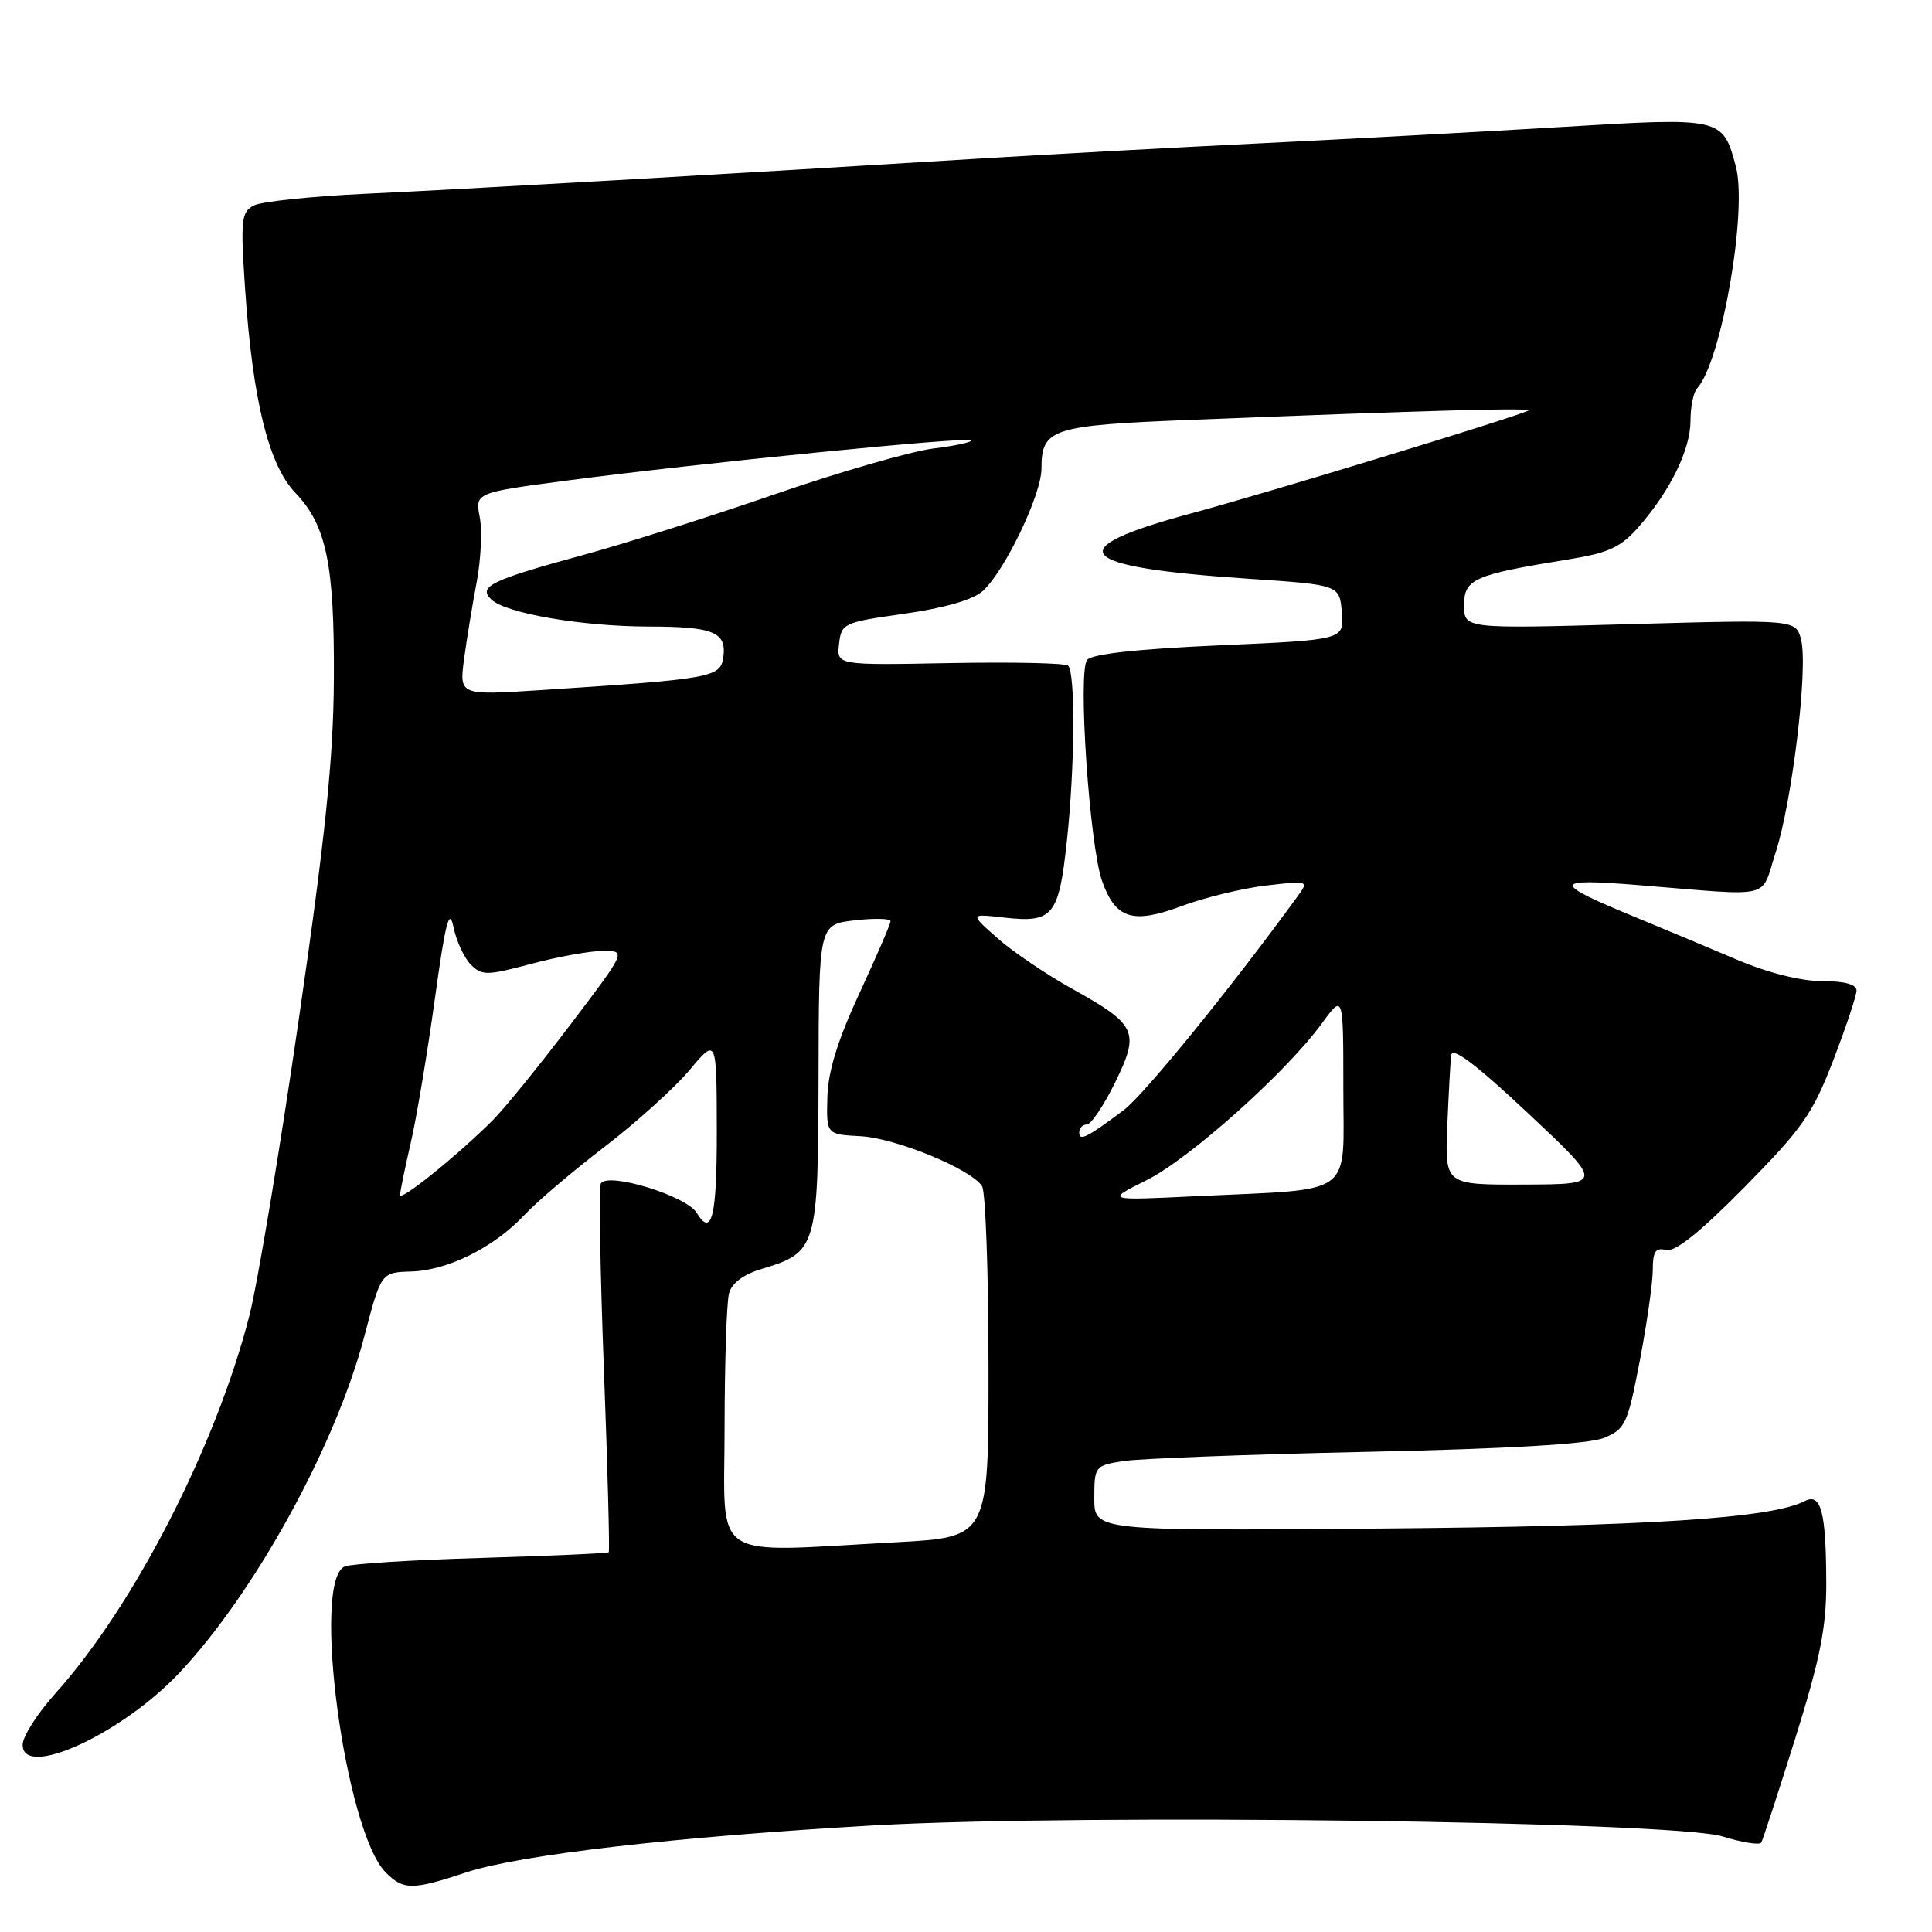 <?xml version="1.0" encoding="UTF-8" standalone="no"?>
<!DOCTYPE svg PUBLIC "-//W3C//DTD SVG 1.1//EN" "http://www.w3.org/Graphics/SVG/1.1/DTD/svg11.dtd" >
<svg xmlns="http://www.w3.org/2000/svg" xmlns:xlink="http://www.w3.org/1999/xlink" version="1.1" viewBox="0 0 256 256">
 <g >
 <path fill="currentColor"
d=" M 61.78 248.10 C 68.83 245.77 89.53 243.38 115.69 241.88 C 143.40 240.30 221.66 241.32 228.25 243.34 C 230.86 244.15 233.17 244.51 233.38 244.15 C 233.58 243.79 235.61 237.58 237.88 230.35 C 241.15 219.89 242.00 215.69 241.99 209.85 C 241.97 200.33 241.31 197.78 239.14 198.90 C 234.71 201.19 218.26 202.25 182.75 202.54 C 145.00 202.85 145.00 202.85 145.00 198.53 C 145.00 194.32 145.09 194.20 148.75 193.61 C 150.81 193.27 165.32 192.72 181.00 192.38 C 200.04 191.97 210.51 191.35 212.53 190.53 C 215.36 189.37 215.67 188.70 217.28 180.31 C 218.23 175.37 219.00 169.95 219.00 168.26 C 219.00 165.83 219.37 165.28 220.75 165.63 C 221.95 165.94 225.24 163.30 231.17 157.29 C 238.83 149.52 240.20 147.57 242.91 140.50 C 244.61 136.10 245.99 131.94 246.00 131.25 C 246.00 130.43 244.42 130.00 241.42 130.00 C 238.62 130.00 234.24 128.90 230.17 127.17 C 226.50 125.61 220.50 123.10 216.84 121.59 C 205.51 116.93 205.56 116.34 217.20 117.29 C 235.31 118.76 233.23 119.25 235.27 113.00 C 237.46 106.30 239.60 88.52 238.66 84.79 C 237.98 82.09 237.98 82.09 215.99 82.70 C 194.00 83.32 194.00 83.32 194.00 80.20 C 194.00 76.71 195.25 76.16 207.90 74.11 C 213.22 73.24 214.78 72.51 217.16 69.78 C 221.35 64.99 224.00 59.54 224.00 55.74 C 224.00 53.90 224.39 51.97 224.88 51.45 C 228.09 47.96 231.59 27.90 230.00 22.01 C 228.27 15.57 228.15 15.54 207.20 16.81 C 196.92 17.43 178.82 18.41 167.00 18.99 C 155.18 19.57 138.53 20.48 130.00 21.00 C 97.20 23.02 60.96 25.10 48.50 25.67 C 41.35 26.00 34.67 26.70 33.65 27.22 C 31.96 28.10 31.86 29.06 32.48 38.34 C 33.48 53.01 35.59 61.59 39.11 65.27 C 43.26 69.62 44.32 74.72 44.24 90.00 C 44.18 100.46 43.14 110.59 39.60 135.01 C 37.09 152.34 34.14 170.02 33.05 174.31 C 28.62 191.62 17.77 212.77 7.36 224.36 C 4.96 227.03 3.00 230.10 3.00 231.19 C 3.00 235.77 16.06 229.80 23.70 221.73 C 33.72 211.13 44.47 191.59 48.28 177.05 C 50.50 168.60 50.50 168.60 54.50 168.48 C 59.37 168.33 65.47 165.28 69.50 160.98 C 71.15 159.22 75.93 155.15 80.13 151.94 C 84.32 148.73 89.37 144.16 91.36 141.80 C 94.96 137.50 94.96 137.50 94.98 149.75 C 95.00 161.25 94.32 164.01 92.30 160.69 C 90.93 158.45 80.57 155.27 79.62 156.81 C 79.34 157.25 79.52 168.37 80.02 181.51 C 80.52 194.66 80.80 205.53 80.66 205.68 C 80.51 205.82 72.96 206.16 63.89 206.43 C 54.82 206.69 46.63 207.20 45.70 207.56 C 41.24 209.27 45.71 242.71 51.12 248.12 C 53.47 250.47 54.66 250.46 61.78 248.10 Z  M 96.01 189.25 C 96.02 180.59 96.28 172.55 96.60 171.38 C 96.96 170.02 98.50 168.87 100.92 168.14 C 108.24 165.95 108.41 165.39 108.46 142.69 C 108.50 122.50 108.50 122.50 113.25 121.95 C 115.86 121.65 118.00 121.70 118.00 122.06 C 118.00 122.43 116.15 126.72 113.88 131.61 C 110.99 137.85 109.72 141.96 109.63 145.40 C 109.50 150.31 109.50 150.31 114.00 150.55 C 118.70 150.80 128.69 154.91 130.13 157.18 C 130.59 157.91 130.98 168.67 130.98 181.10 C 131.00 203.69 131.00 203.69 118.84 204.35 C 93.72 205.70 96.00 207.21 96.01 189.25 Z  M 53.01 158.34 C 53.02 157.88 53.65 154.80 54.41 151.50 C 55.18 148.20 56.61 139.65 57.60 132.50 C 59.03 122.12 59.54 120.18 60.09 122.86 C 60.48 124.71 61.51 126.94 62.39 127.82 C 63.86 129.29 64.53 129.28 70.41 127.71 C 73.94 126.77 78.21 126.00 79.91 126.00 C 82.99 126.00 82.99 126.00 75.54 135.82 C 71.44 141.22 66.83 146.90 65.29 148.44 C 60.69 153.04 53.00 159.25 53.01 158.34 Z  M 151.91 156.39 C 157.63 153.54 170.39 142.13 175.16 135.60 C 178.00 131.70 178.00 131.70 178.00 144.26 C 178.00 158.80 179.80 157.49 158.50 158.50 C 146.50 159.08 146.50 159.08 151.91 156.39 Z  M 191.77 149.25 C 191.95 144.99 192.18 140.75 192.29 139.82 C 192.44 138.66 195.55 141.01 202.50 147.53 C 212.50 156.92 212.50 156.92 201.98 156.96 C 191.46 157.00 191.46 157.00 191.77 149.25 Z  M 143.00 150.06 C 143.00 149.48 143.45 149.00 144.01 149.00 C 144.57 149.00 146.24 146.51 147.74 143.47 C 151.06 136.69 150.65 135.80 142.05 131.01 C 138.60 129.09 134.14 126.07 132.14 124.29 C 128.50 121.07 128.50 121.07 133.00 121.58 C 139.55 122.32 140.30 121.41 141.38 111.31 C 142.42 101.59 142.51 89.17 141.53 88.20 C 141.19 87.86 134.15 87.71 125.88 87.86 C 110.85 88.15 110.85 88.15 111.18 85.32 C 111.49 82.59 111.76 82.46 119.85 81.32 C 125.16 80.56 128.93 79.47 130.21 78.32 C 133.13 75.68 138.00 65.54 138.00 62.10 C 138.00 56.80 139.32 56.37 157.67 55.64 C 189.39 54.37 203.50 53.99 202.50 54.42 C 199.66 55.63 167.96 65.30 157.75 68.05 C 140.21 72.79 142.32 75.14 165.50 76.69 C 177.50 77.50 177.50 77.50 177.80 81.14 C 178.11 84.78 178.11 84.78 161.58 85.51 C 150.74 85.99 144.70 86.65 144.05 87.44 C 142.79 88.95 144.37 112.10 146.04 116.77 C 147.83 121.77 150.10 122.48 156.56 120.06 C 159.58 118.94 164.61 117.71 167.75 117.34 C 173.36 116.68 173.44 116.71 171.98 118.71 C 163.08 130.95 151.61 145.05 148.89 147.10 C 144.05 150.73 143.00 151.26 143.00 150.06 Z  M 61.49 87.32 C 61.85 84.67 62.60 80.09 63.16 77.15 C 63.72 74.20 63.91 70.33 63.57 68.54 C 62.96 65.28 62.96 65.28 75.23 63.66 C 92.46 61.39 128.17 57.84 128.67 58.34 C 128.90 58.57 126.66 59.06 123.68 59.43 C 120.70 59.81 111.25 62.53 102.67 65.49 C 94.09 68.45 82.67 72.07 77.29 73.53 C 65.05 76.87 63.27 77.73 65.13 79.46 C 67.10 81.28 77.12 83.00 85.92 83.02 C 94.57 83.03 96.31 83.75 95.84 87.11 C 95.46 89.77 94.30 89.97 71.68 91.44 C 60.86 92.14 60.86 92.14 61.49 87.32 Z "/>
</g>
</svg>